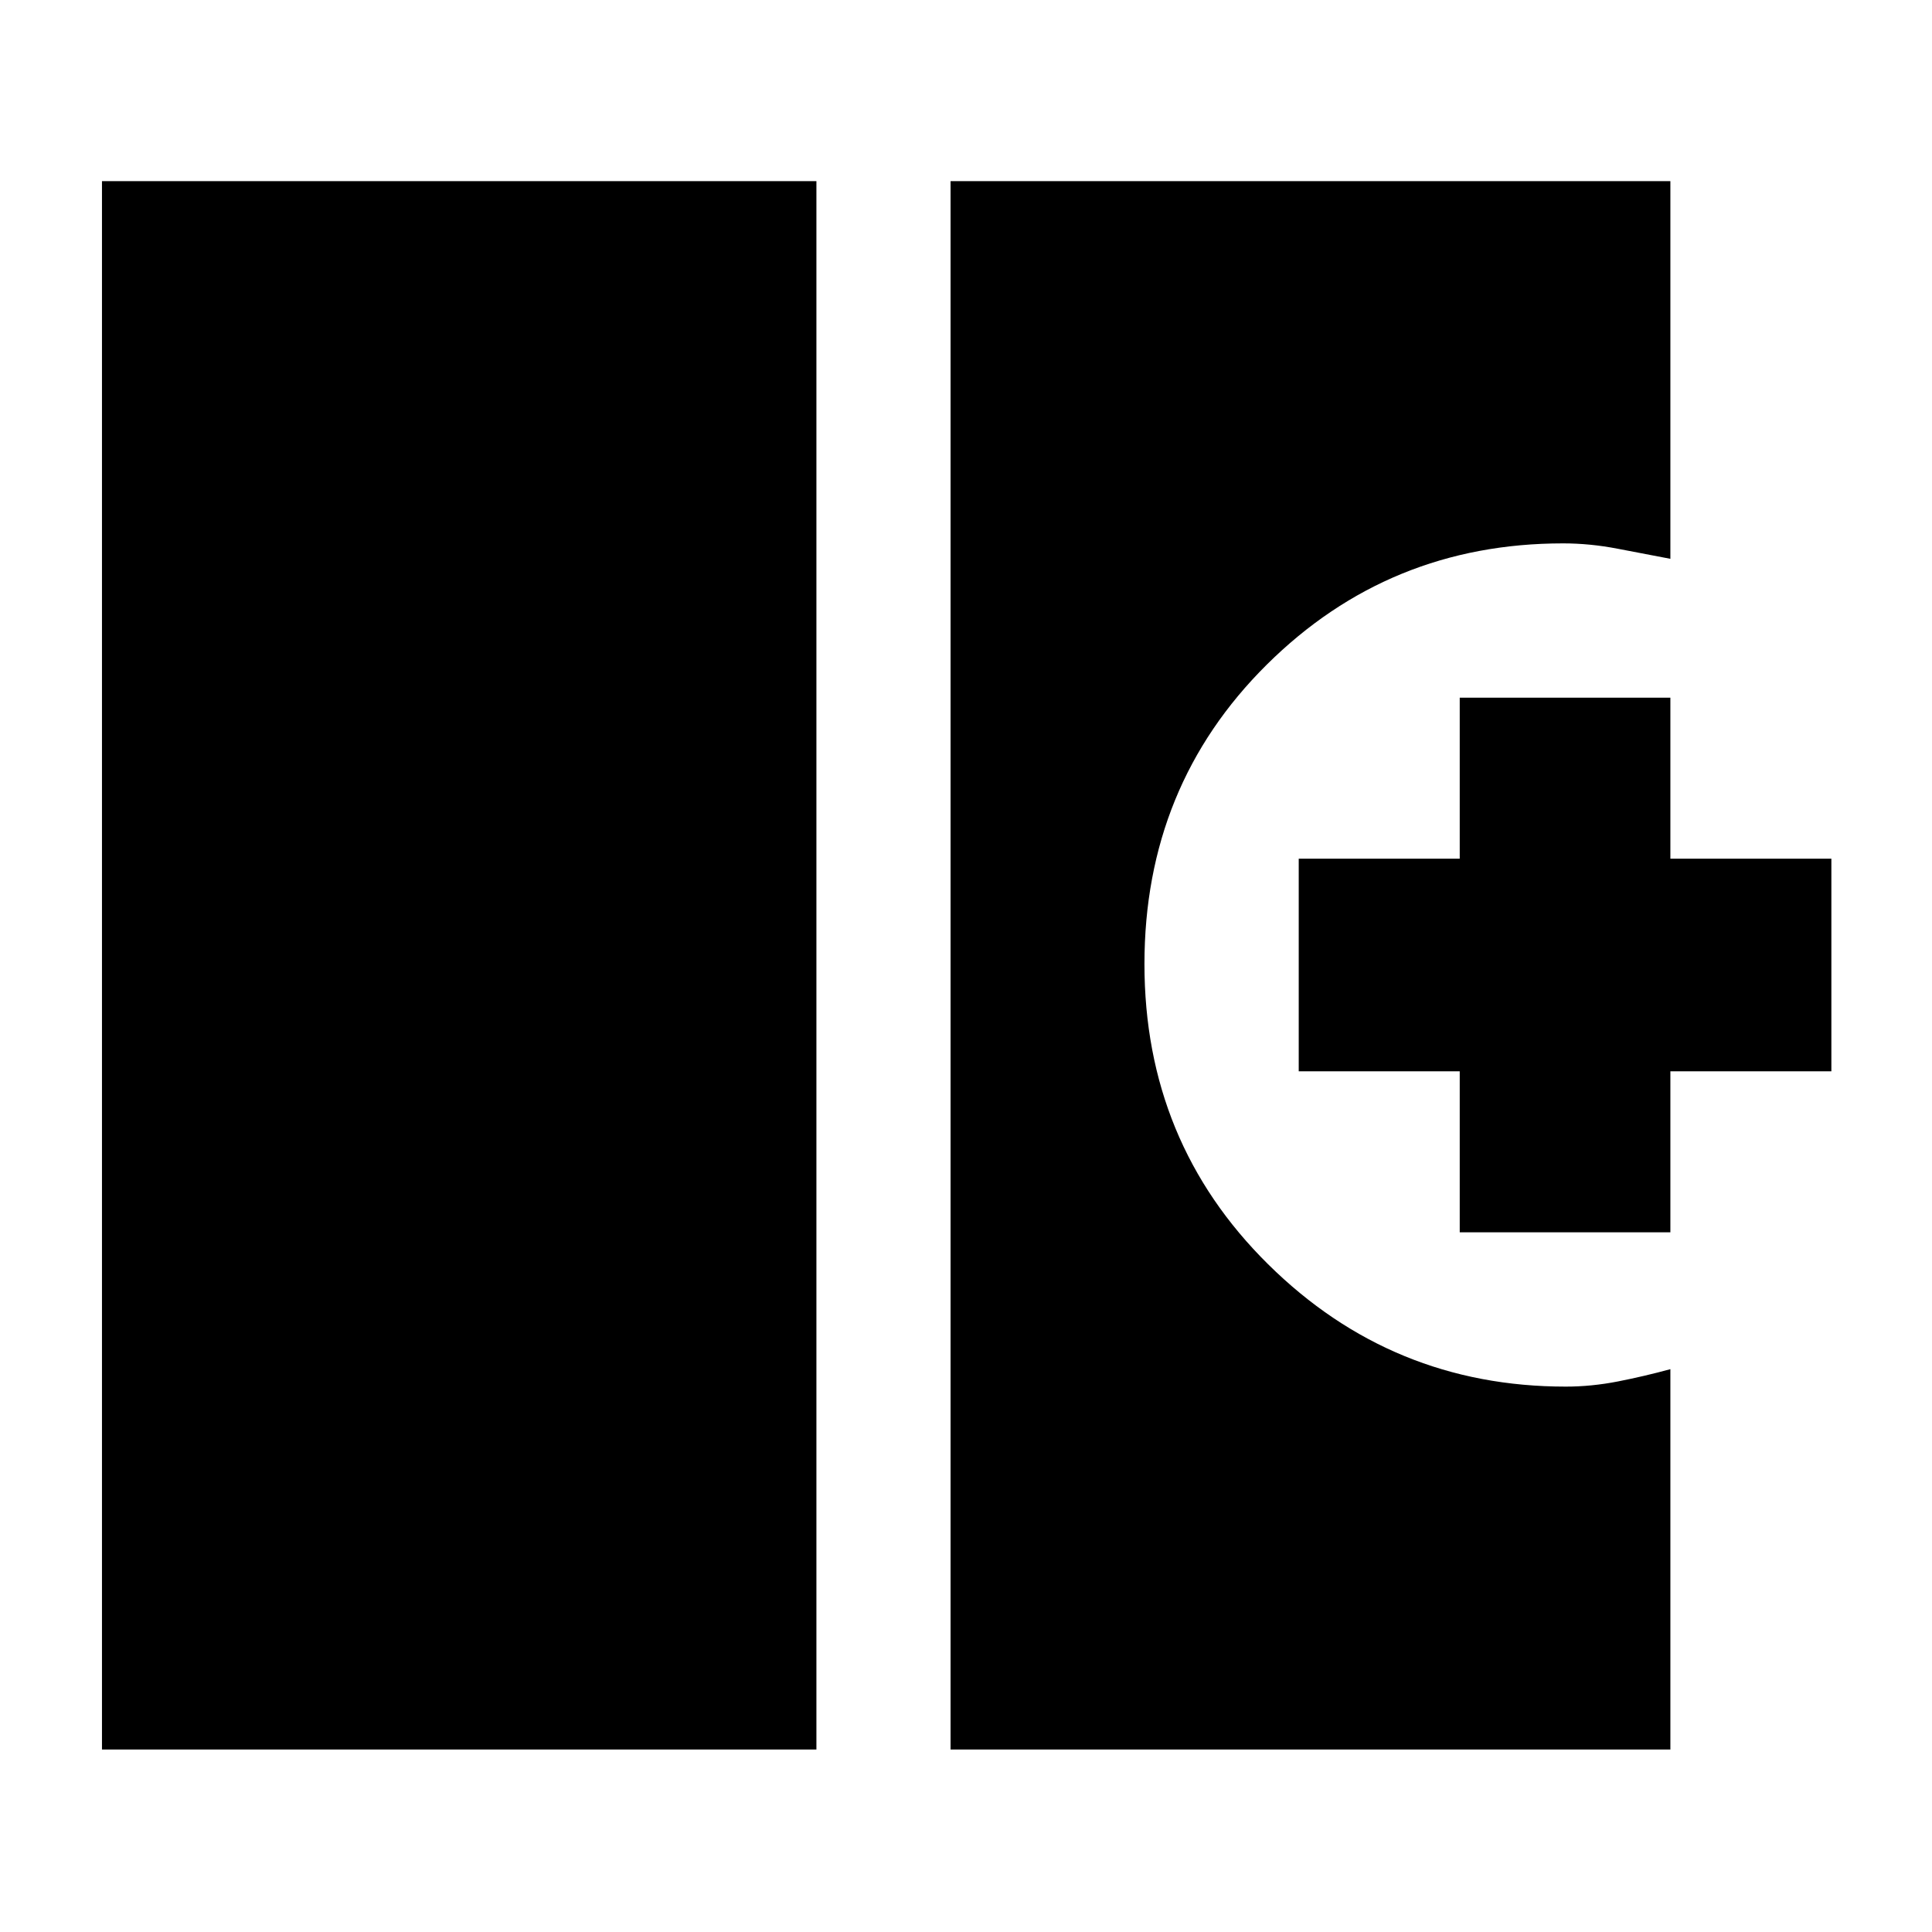 <svg xmlns="http://www.w3.org/2000/svg" height="40" viewBox="0 -960 960 960" width="40"><path d="M50.67-90.67V-870h355v779.33h-355Zm421.66 0V-870H830v187.67q-12.33-2.34-26.13-5-13.79-2.67-27.2-2.67-86.5 0-147.25 60.29-60.75 60.3-60.75 148.74 0 88.44 61.47 149.2Q691.62-271 778-271q12.85 0 26.01-2.58 13.16-2.59 25.99-6.09v189H472.33Zm253-257v-80h-80v-105.66h80v-80H830v80h80v105.66h-80v80H725.33Z"/></svg>